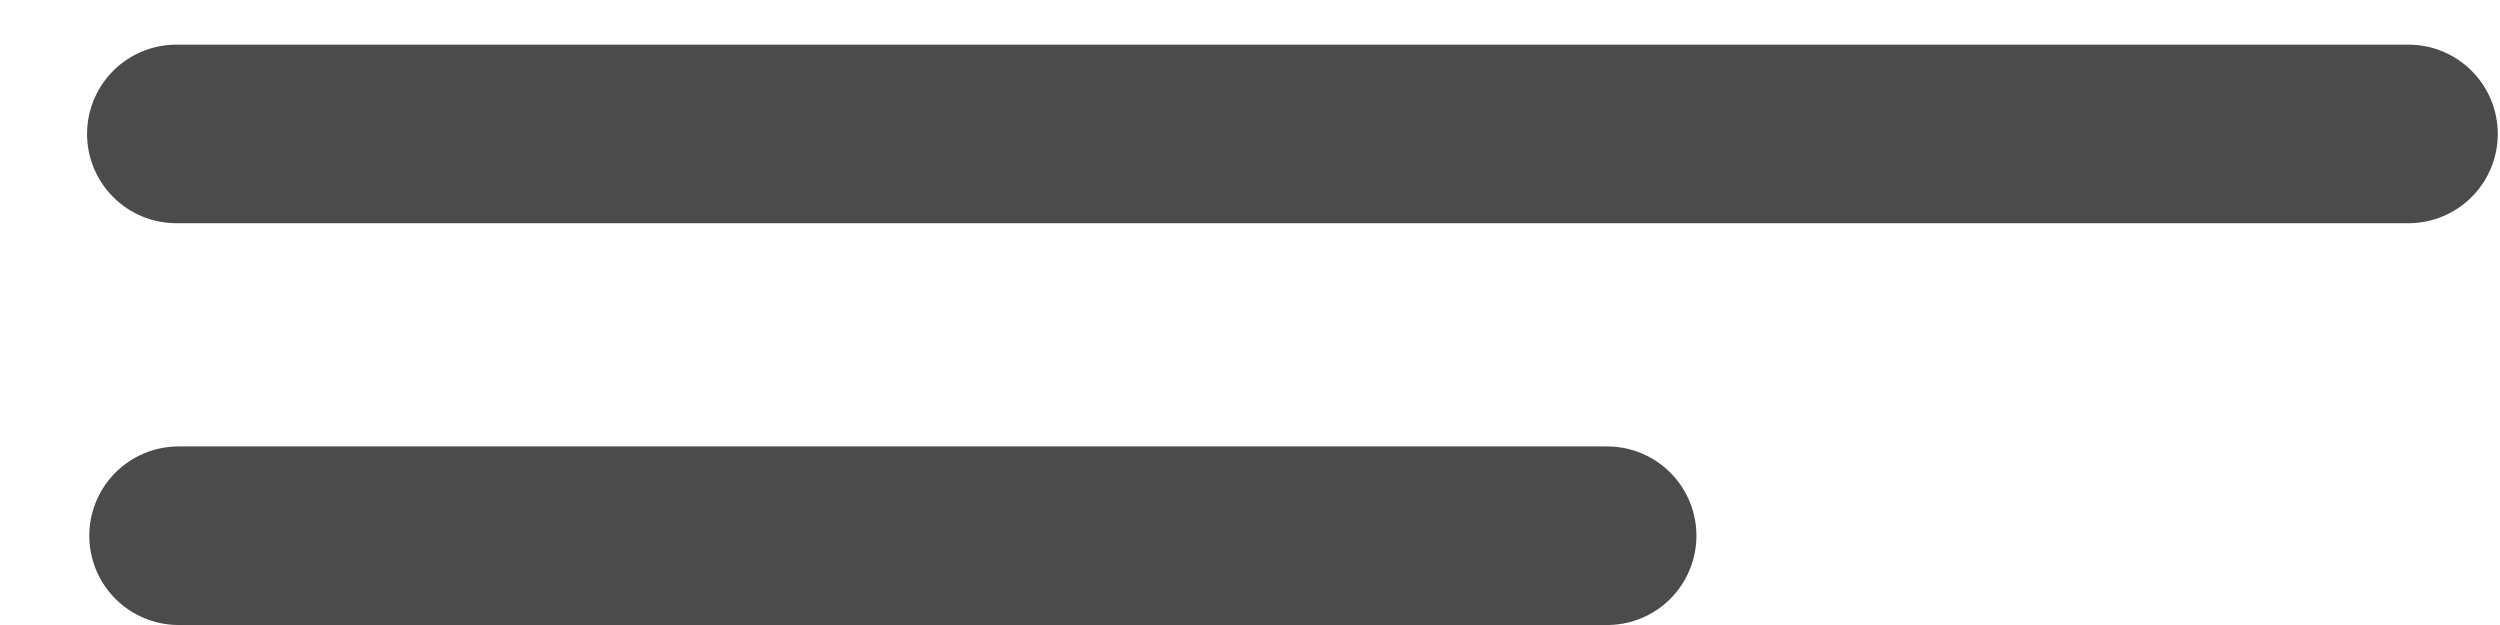 <svg width="28" height="7" viewBox="0 0 28 7" fill="none" xmlns="http://www.w3.org/2000/svg">
<path d="M1.975 1.5L26.975 1.5" stroke="#4B4B4B" stroke-width="2" stroke-linecap="round"/>
<path d="M2 6H18" stroke="#4B4B4B" stroke-width="2" stroke-linecap="round"/>
</svg>
